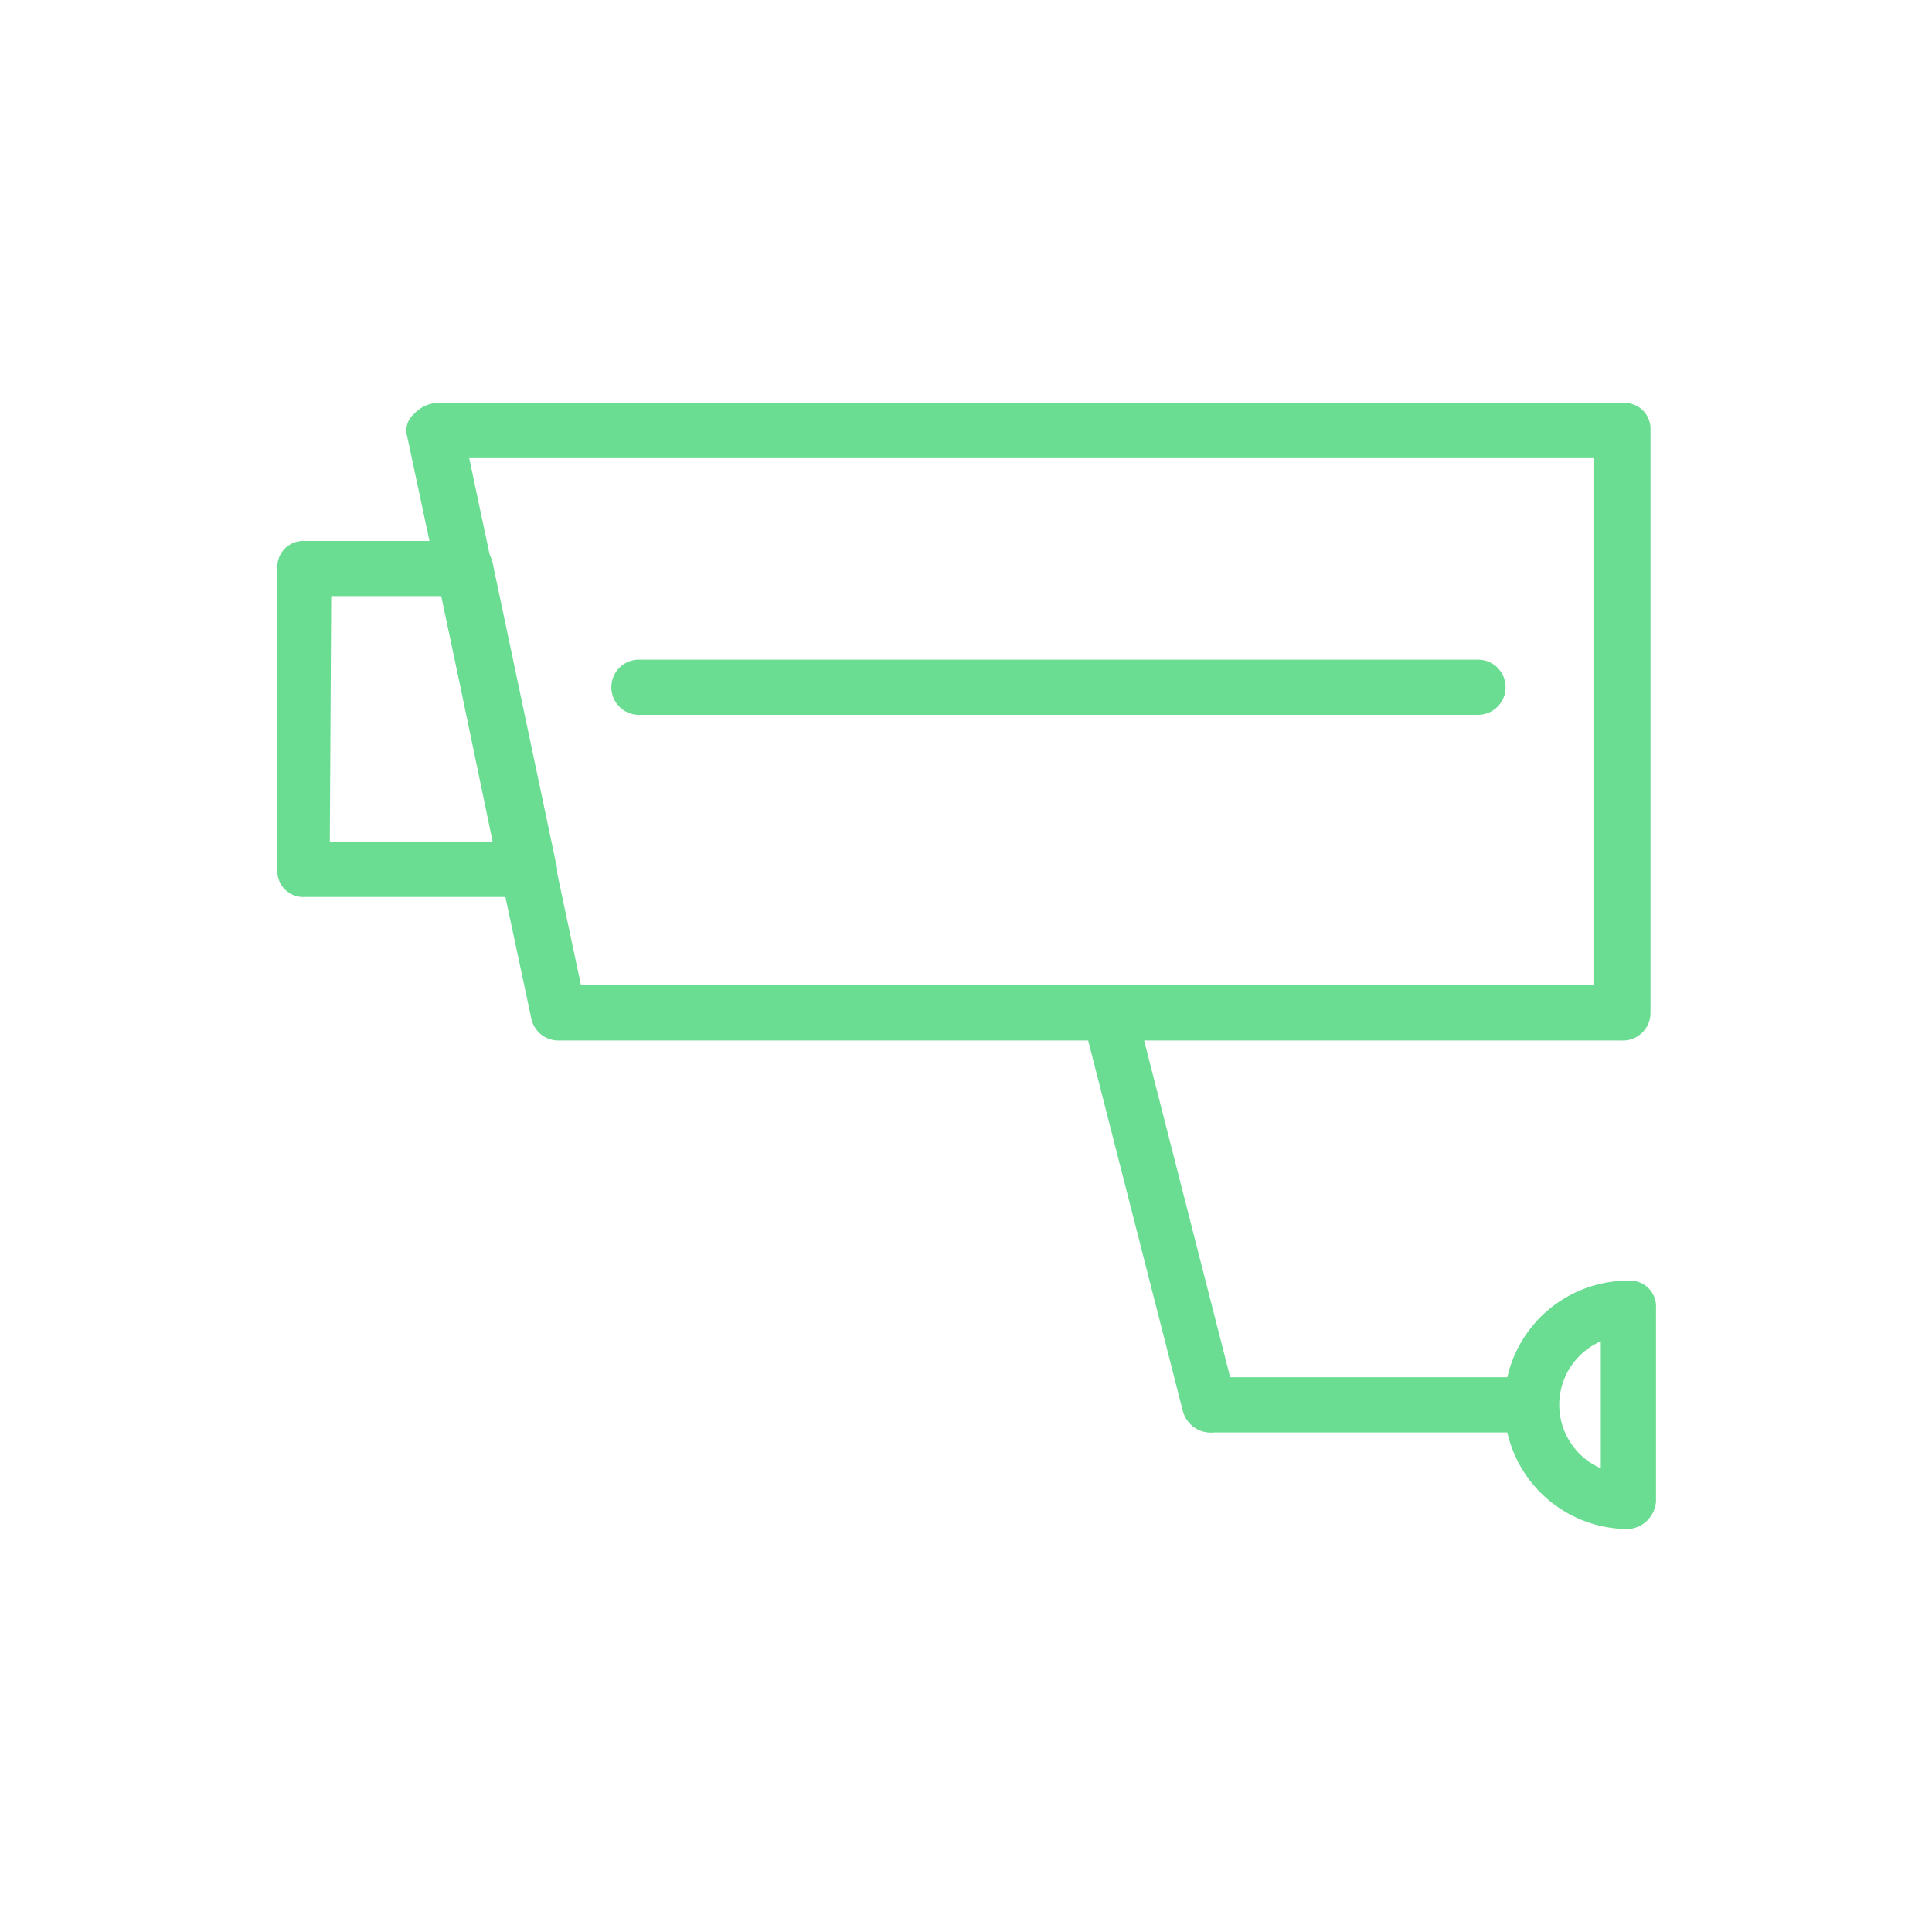 <svg xmlns="http://www.w3.org/2000/svg" viewBox="0 0 70 70"><defs><style>.cls-1{fill:#6add92;}</style></defs><title>03_Icons_amenities_v1</title><g id="Layer_81" data-name="Layer 81"><path class="cls-1" d="M58.75,37.7H20.25a1,1,0,0,1-1-.8l-4.5-21.1A.78.78,0,0,1,15,15a1.23,1.23,0,0,1,.8-.4h43a.94.94,0,0,1,1,1V36.7A1,1,0,0,1,58.75,37.7Zm-37.7-2h36.7V16.6H17Z"/><path class="cls-1" d="M19.15,32.5h-8.1a.94.94,0,0,1-1-1V20.6a.94.94,0,0,1,1-1h5.8a1,1,0,0,1,1,.8l2.3,10.9a.78.78,0,0,1-.2.8A1.23,1.23,0,0,1,19.15,32.5Zm-7.2-2h5.9L16,21.6H12Z"/><path class="cls-1" d="M43.85,51.9a1.05,1.05,0,0,1-1-.8l-3.5-13.7a1,1,0,0,1,1.9-.5l3.5,13.7a1,1,0,0,1-.7,1.2C44.05,51.9,44,51.9,43.85,51.9Z"/><path class="cls-1" d="M55.45,51.9H43.85a1,1,0,0,1,0-2h11.6a.94.94,0,0,1,1,1A1.08,1.08,0,0,1,55.45,51.9Z"/><path class="cls-1" d="M59,55.4a4.5,4.5,0,0,1,0-9,.94.94,0,0,1,1,1v7A1.08,1.08,0,0,1,59,55.4Zm-1-6.8a2.51,2.51,0,0,0,0,4.6Z"/><path class="cls-1" d="M53.55,25.9H23.15a1,1,0,0,1,0-2h30.4a1,1,0,0,1,0,2Z"/></g></svg>